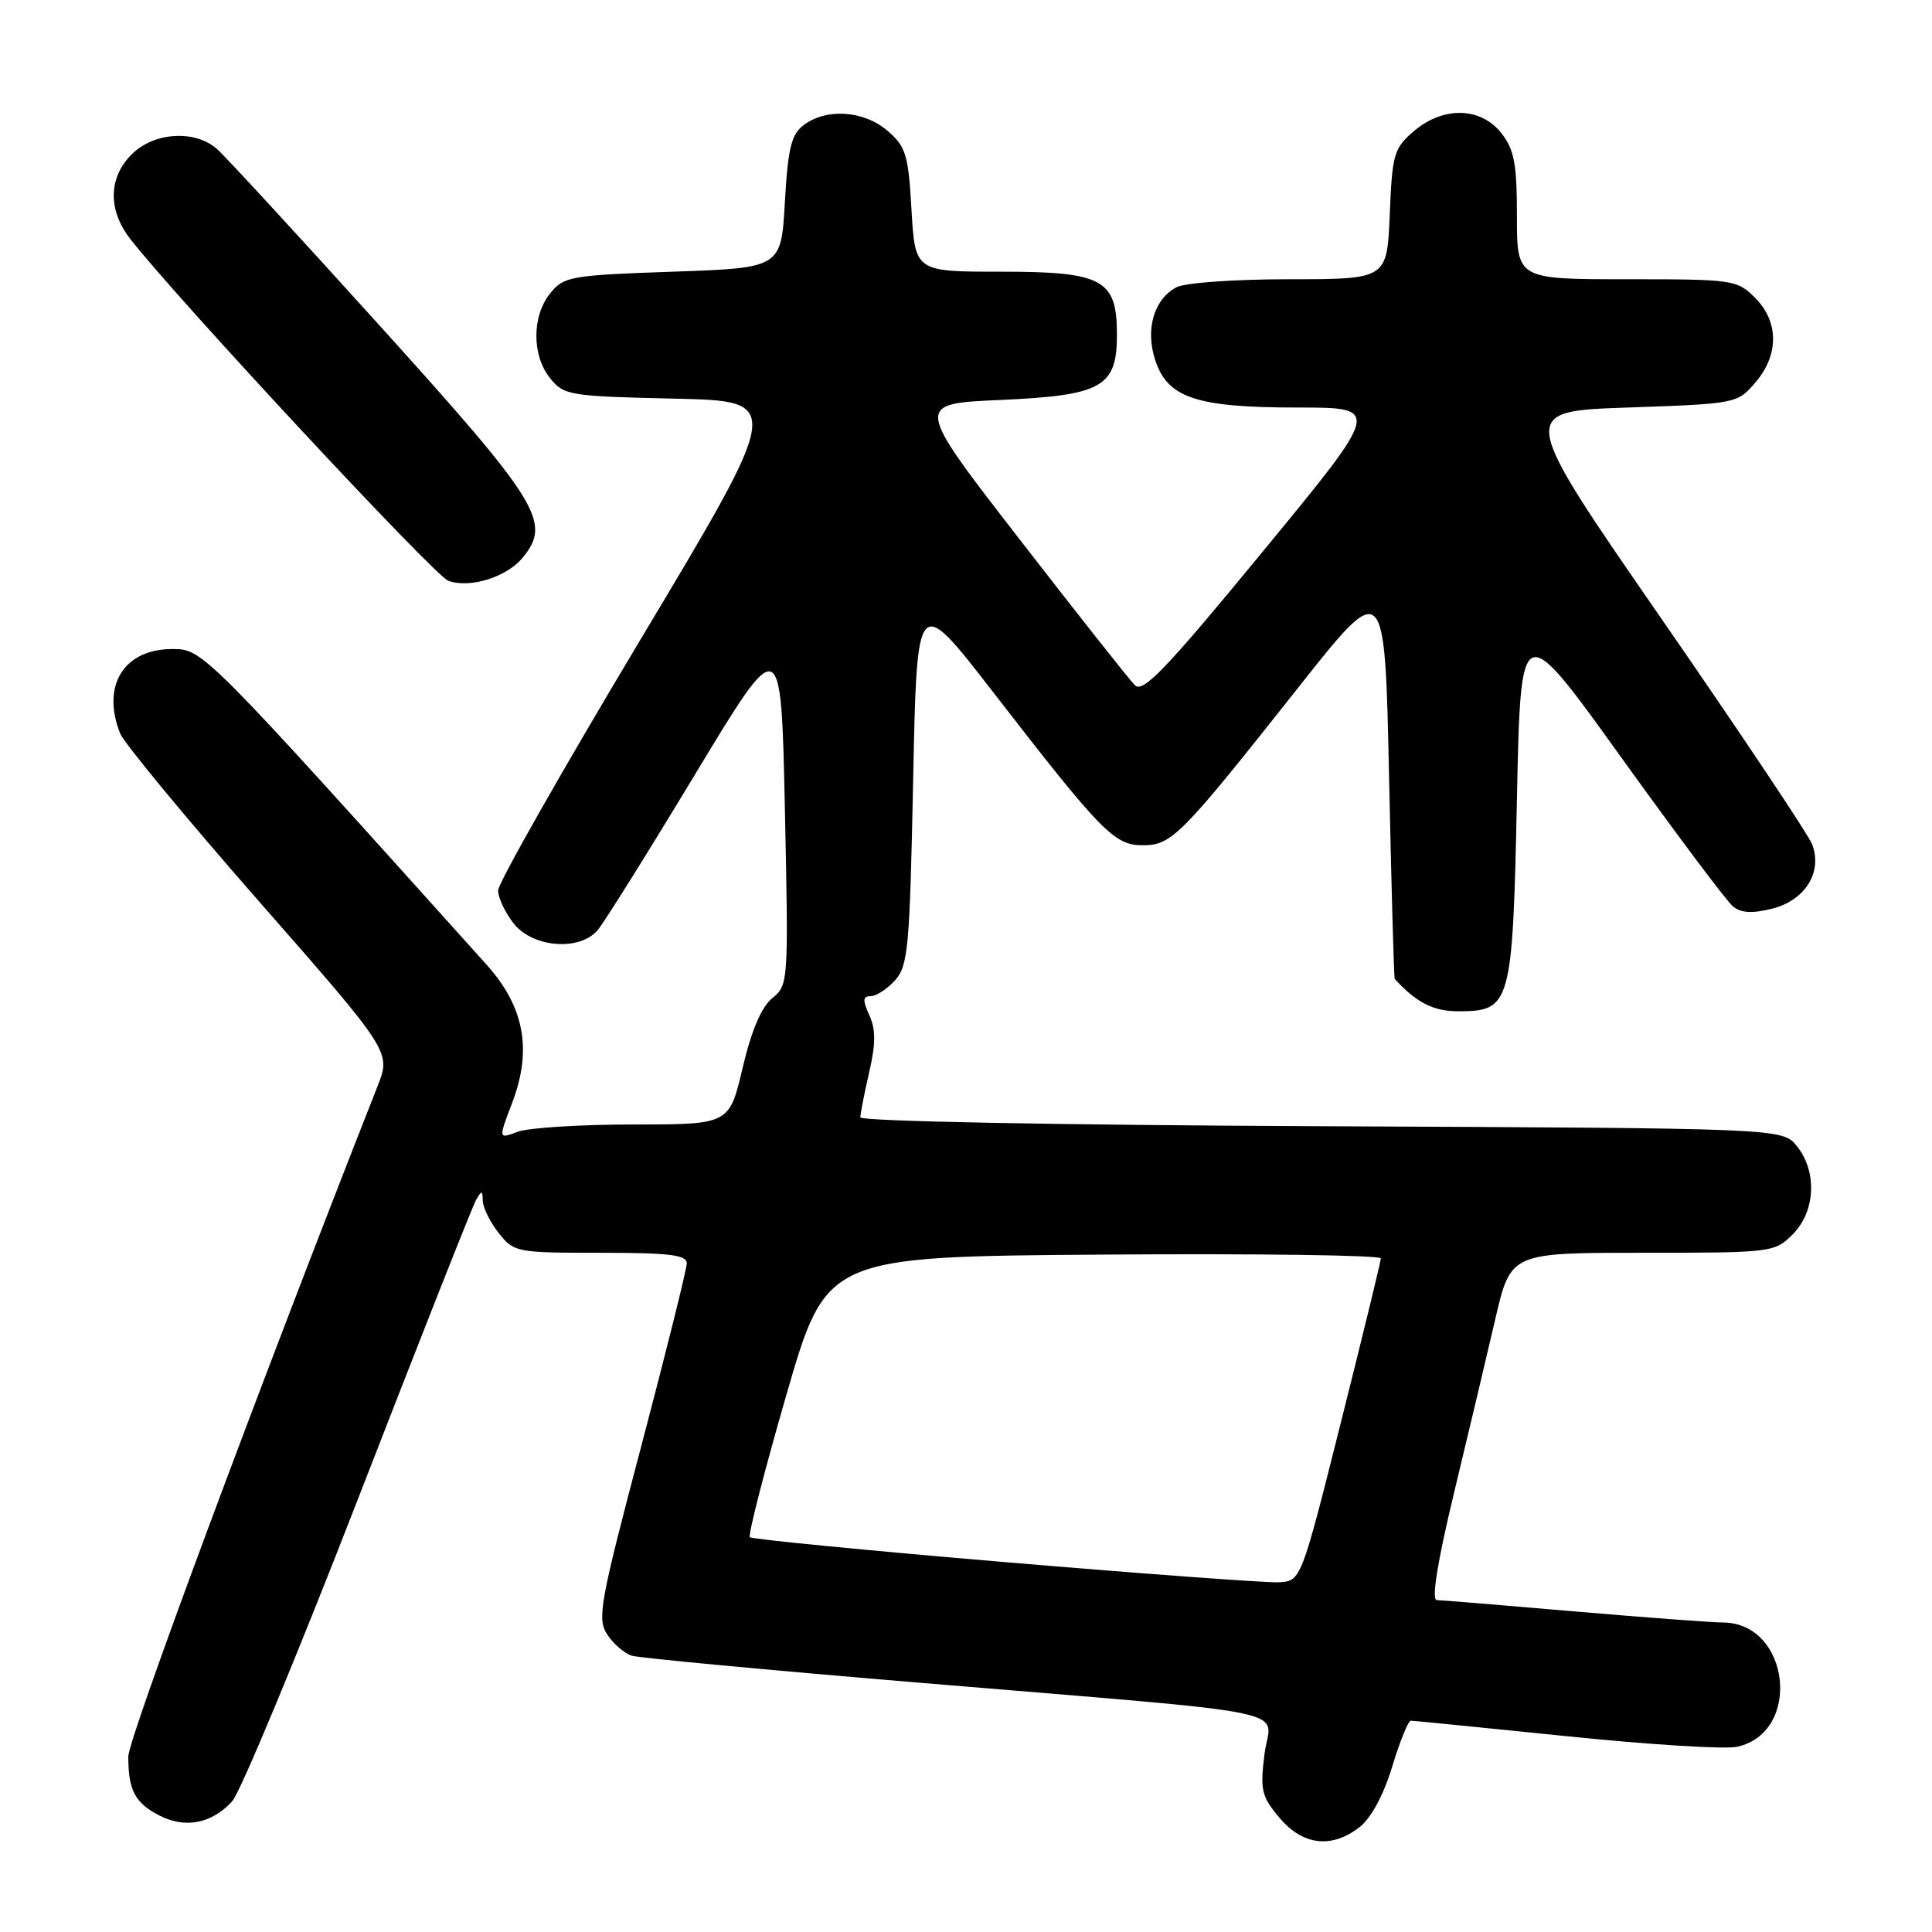 <?xml version="1.0" encoding="UTF-8" standalone="no"?>
<!DOCTYPE svg PUBLIC "-//W3C//DTD SVG 1.1//EN" "http://www.w3.org/Graphics/SVG/1.1/DTD/svg11.dtd" >
<svg xmlns="http://www.w3.org/2000/svg" xmlns:xlink="http://www.w3.org/1999/xlink" version="1.1" viewBox="0 0 256 256">
 <g >
 <path fill="currentColor"
d=" M 180.19 242.07 C 181.69 240.89 183.36 237.78 184.48 234.07 C 185.49 230.73 186.60 228.00 186.94 228.00 C 187.28 228.00 196.51 228.92 207.44 230.04 C 218.38 231.17 228.60 231.81 230.16 231.46 C 238.84 229.56 237.19 215.03 228.30 214.99 C 226.76 214.98 217.85 214.31 208.50 213.51 C 199.15 212.70 190.99 212.03 190.38 212.02 C 189.65 212.01 190.47 206.95 192.68 197.75 C 194.57 189.91 197.03 179.56 198.14 174.75 C 200.18 166.00 200.18 166.00 217.64 166.00 C 234.84 166.00 235.13 165.96 237.55 163.55 C 240.57 160.52 240.81 155.23 238.09 151.86 C 236.18 149.50 236.18 149.50 175.09 149.23 C 139.70 149.07 114.00 148.58 114.00 148.05 C 114.00 147.56 114.53 144.88 115.17 142.09 C 116.05 138.28 116.05 136.41 115.19 134.52 C 114.28 132.52 114.32 132.00 115.37 132.00 C 116.09 132.00 117.55 131.05 118.60 129.90 C 120.33 127.98 120.55 125.58 121.00 103.24 C 121.50 78.68 121.50 78.68 131.50 91.59 C 146.01 110.33 147.64 112.00 151.42 112.00 C 155.27 112.00 156.45 110.80 172.07 91.05 C 183.50 76.60 183.50 76.60 184.06 103.05 C 184.37 117.60 184.70 129.59 184.81 129.71 C 187.64 132.83 189.93 134.00 193.20 134.00 C 200.21 134.00 200.43 133.22 201.00 105.88 C 201.50 81.82 201.50 81.82 214.80 100.33 C 222.11 110.50 228.77 119.39 229.60 120.08 C 230.67 120.98 232.14 121.07 234.79 120.41 C 239.20 119.32 241.55 115.53 240.10 111.84 C 239.59 110.55 230.62 97.12 220.16 82.00 C 201.14 54.50 201.14 54.50 215.66 54.00 C 230.06 53.50 230.20 53.48 232.59 50.69 C 235.74 47.03 235.72 42.63 232.55 39.45 C 230.16 37.07 229.66 37.00 215.55 37.00 C 201.00 37.00 201.00 37.00 201.00 28.63 C 201.00 21.69 200.65 19.82 198.93 17.63 C 196.19 14.16 191.20 14.06 187.31 17.41 C 184.70 19.65 184.47 20.45 184.15 28.41 C 183.79 37.00 183.79 37.00 170.83 37.00 C 163.61 37.00 156.99 37.47 155.89 38.06 C 152.89 39.66 151.73 43.66 153.08 47.74 C 154.73 52.74 158.54 54.00 171.98 54.00 C 183.03 54.00 183.03 54.00 167.35 73.05 C 154.49 88.69 151.44 91.87 150.38 90.80 C 149.66 90.09 142.80 81.40 135.13 71.50 C 121.18 53.50 121.18 53.50 132.49 53.00 C 146.03 52.40 148.00 51.30 148.00 44.35 C 148.00 37.01 146.14 36.00 132.63 36.00 C 121.26 36.00 121.26 36.00 120.78 27.83 C 120.36 20.48 120.04 19.43 117.60 17.33 C 114.47 14.64 109.51 14.30 106.50 16.57 C 104.85 17.81 104.41 19.61 104.00 26.79 C 103.50 35.50 103.50 35.50 89.16 36.00 C 75.59 36.47 74.71 36.63 72.91 38.86 C 70.46 41.88 70.46 47.12 72.91 50.14 C 74.73 52.39 75.48 52.51 89.31 52.82 C 103.80 53.14 103.80 53.14 84.90 84.69 C 74.51 102.04 66.00 117.03 66.00 117.99 C 66.00 118.95 66.93 120.92 68.07 122.37 C 70.60 125.57 76.78 126.07 79.19 123.25 C 80.02 122.29 85.83 113.00 92.10 102.61 C 103.50 83.72 103.50 83.72 104.00 107.11 C 104.49 130.19 104.47 130.52 102.33 132.26 C 100.90 133.42 99.57 136.53 98.40 141.51 C 96.63 149.00 96.63 149.00 83.88 149.00 C 76.87 149.00 69.98 149.44 68.58 149.97 C 66.03 150.94 66.03 150.94 67.88 146.09 C 70.54 139.08 69.47 133.38 64.46 127.81 C 26.87 86.00 26.87 86.00 22.83 86.00 C 16.41 86.00 13.40 90.86 15.92 97.18 C 16.43 98.46 24.71 108.48 34.33 119.45 C 51.82 139.39 51.82 139.39 50.02 143.95 C 34.22 184.04 17.00 230.36 17.00 232.76 C 17.00 237.22 17.88 238.89 21.11 240.56 C 24.54 242.33 28.08 241.64 30.77 238.67 C 31.85 237.47 39.37 219.40 47.48 198.50 C 55.59 177.60 62.61 159.82 63.08 159.00 C 63.82 157.70 63.94 157.72 63.97 159.12 C 63.99 160.00 64.93 161.92 66.07 163.37 C 68.10 165.94 68.42 166.00 79.57 166.00 C 88.66 166.00 91.00 166.28 91.00 167.39 C 91.00 168.15 88.29 179.03 84.99 191.55 C 79.47 212.45 79.10 214.50 80.46 216.58 C 81.28 217.83 82.75 219.09 83.72 219.39 C 84.70 219.69 101.70 221.29 121.50 222.94 C 173.79 227.32 168.33 226.19 167.55 232.44 C 166.96 237.19 167.15 238.03 169.53 240.86 C 172.64 244.55 176.48 244.99 180.19 242.07 Z  M 69.25 73.90 C 73.13 69.19 71.57 66.66 49.85 42.64 C 39.34 31.01 29.85 20.71 28.76 19.75 C 25.83 17.16 20.41 17.50 17.45 20.45 C 14.36 23.54 14.28 27.80 17.23 31.62 C 23.13 39.26 57.55 76.27 59.39 76.95 C 62.23 78.00 67.12 76.49 69.25 73.90 Z  M 133.17 206.99 C 114.83 205.44 99.62 203.95 99.36 203.69 C 99.10 203.43 101.27 194.96 104.19 184.86 C 109.50 166.50 109.50 166.50 146.25 166.24 C 166.46 166.09 182.99 166.32 182.97 166.74 C 182.96 167.16 180.57 176.95 177.67 188.50 C 172.39 209.50 172.39 209.50 169.44 209.66 C 167.82 209.74 151.50 208.54 133.17 206.99 Z "/>
</g>
</svg>